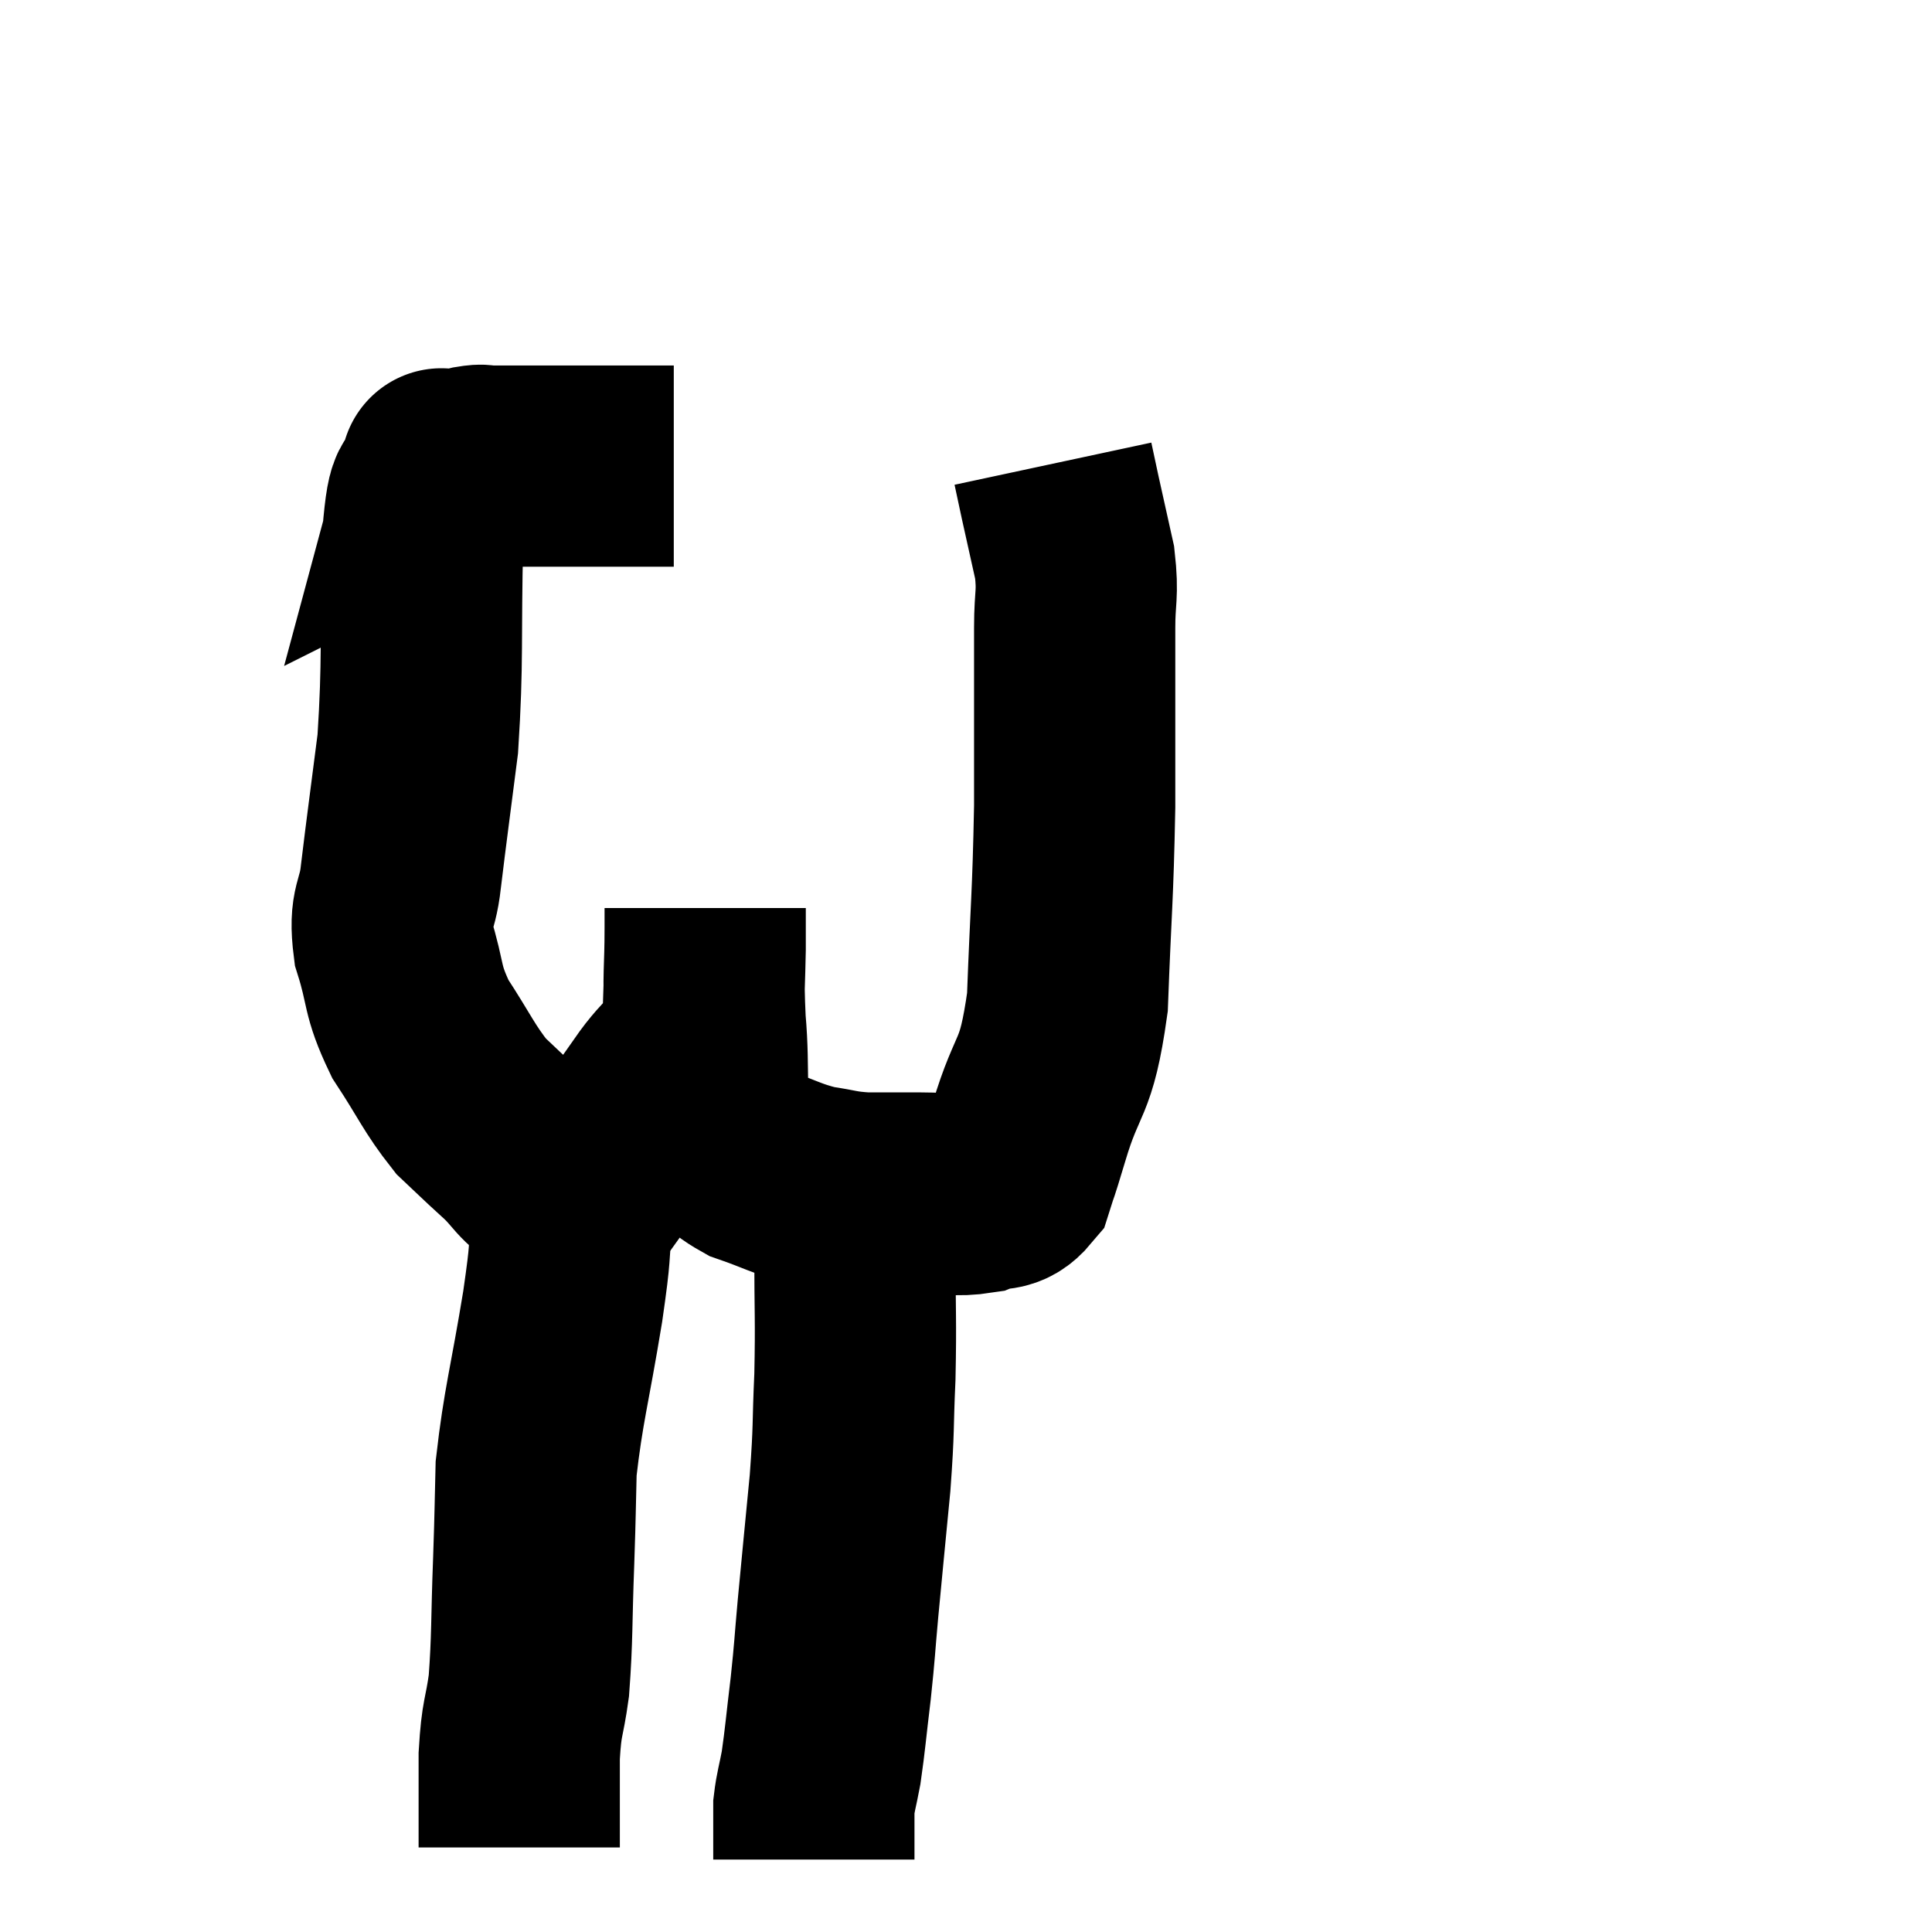 <svg width="48" height="48" viewBox="0 0 48 48" xmlns="http://www.w3.org/2000/svg"><path d="M 16.74 11.58 C 15.3 11.58, 14.925 11.58, 13.86 11.58 C 13.17 11.58, 12.915 11.58, 12.48 11.58 C 12.3 11.58, 12.21 11.58, 12.12 11.58 C 12.12 11.58, 12.12 11.58, 12.12 11.58 C 12.12 11.58, 12.21 11.58, 12.12 11.58 C 11.94 11.58, 12.03 11.535, 11.76 11.58 C 11.4 11.67, 11.25 11.7, 11.04 11.76 C 10.98 11.79, 10.95 11.805, 10.92 11.82 C 10.92 11.82, 10.92 11.82, 10.92 11.82 C 10.92 11.82, 11.025 11.43, 10.92 11.82 C 10.71 12.6, 10.635 11.715, 10.5 13.38 C 10.44 15.93, 10.515 16.38, 10.38 18.48 C 10.17 20.13, 10.11 20.535, 9.96 21.78 C 9.87 22.62, 9.66 22.515, 9.78 23.46 C 10.11 24.51, 9.96 24.555, 10.44 25.56 C 11.07 26.52, 11.145 26.775, 11.7 27.48 C 12.18 27.93, 12.15 27.915, 12.66 28.38 C 13.2 28.86, 13.2 29.1, 13.74 29.34 C 14.28 29.34, 14.175 29.865, 14.82 29.34 C 15.57 28.29, 15.66 28.185, 16.32 27.24 C 16.89 26.4, 17.16 26.475, 17.46 25.56 C 17.49 24.57, 17.505 24.33, 17.52 23.58 C 17.52 23.07, 17.52 22.695, 17.52 22.56 C 17.52 22.8, 17.52 22.335, 17.52 23.04 C 17.52 24.21, 17.46 24.12, 17.52 25.38 C 17.64 26.73, 17.475 27.195, 17.76 28.08 C 18.21 28.5, 18.045 28.575, 18.66 28.92 C 19.44 29.19, 19.515 29.28, 20.22 29.46 C 20.85 29.55, 20.82 29.595, 21.48 29.64 C 22.17 29.64, 22.155 29.64, 22.86 29.64 C 23.58 29.64, 23.715 29.73, 24.3 29.64 C 24.75 29.46, 24.885 29.655, 25.2 29.28 C 25.38 28.71, 25.23 29.235, 25.56 28.14 C 26.04 26.52, 26.235 26.925, 26.52 24.9 C 26.61 22.47, 26.655 22.365, 26.7 20.04 C 26.7 17.82, 26.7 17.115, 26.7 15.6 C 26.7 14.79, 26.79 14.79, 26.7 13.98 C 26.52 13.17, 26.475 12.975, 26.34 12.36 C 26.25 11.94, 26.205 11.73, 26.16 11.52 L 26.16 11.52" fill="none" stroke="black" stroke-width="5"></path><path d="M 14.34 28.5 C 14.28 29.37, 14.31 29.25, 14.22 30.24 C 14.1 31.35, 14.205 30.9, 13.98 32.46 C 13.65 34.47, 13.5 34.905, 13.32 36.48 C 13.29 37.62, 13.305 37.41, 13.26 38.76 C 13.2 40.32, 13.23 40.665, 13.14 41.88 C 13.02 42.75, 12.96 42.615, 12.9 43.62 C 12.9 44.76, 12.9 45.33, 12.9 45.9 C 12.9 45.9, 12.9 45.9, 12.9 45.9 L 12.9 45.9" fill="none" stroke="black" stroke-width="5"></path><path d="M 20.94 29.22 C 21.09 30.15, 21.165 29.835, 21.24 31.08 C 21.24 32.64, 21.27 32.76, 21.24 34.2 C 21.18 35.52, 21.225 35.4, 21.12 36.84 C 20.97 38.4, 20.94 38.685, 20.82 39.96 C 20.73 40.95, 20.745 40.95, 20.64 41.94 C 20.52 42.93, 20.505 43.185, 20.4 43.92 C 20.31 44.4, 20.265 44.505, 20.22 44.88 C 20.22 45.15, 20.22 45.165, 20.22 45.42 C 20.22 45.66, 20.22 45.705, 20.22 45.9 C 20.22 46.05, 20.22 46.125, 20.22 46.2 C 20.22 46.2, 20.22 46.2, 20.22 46.2 L 20.22 46.2" fill="none" stroke="black" stroke-width="5"></path></svg>